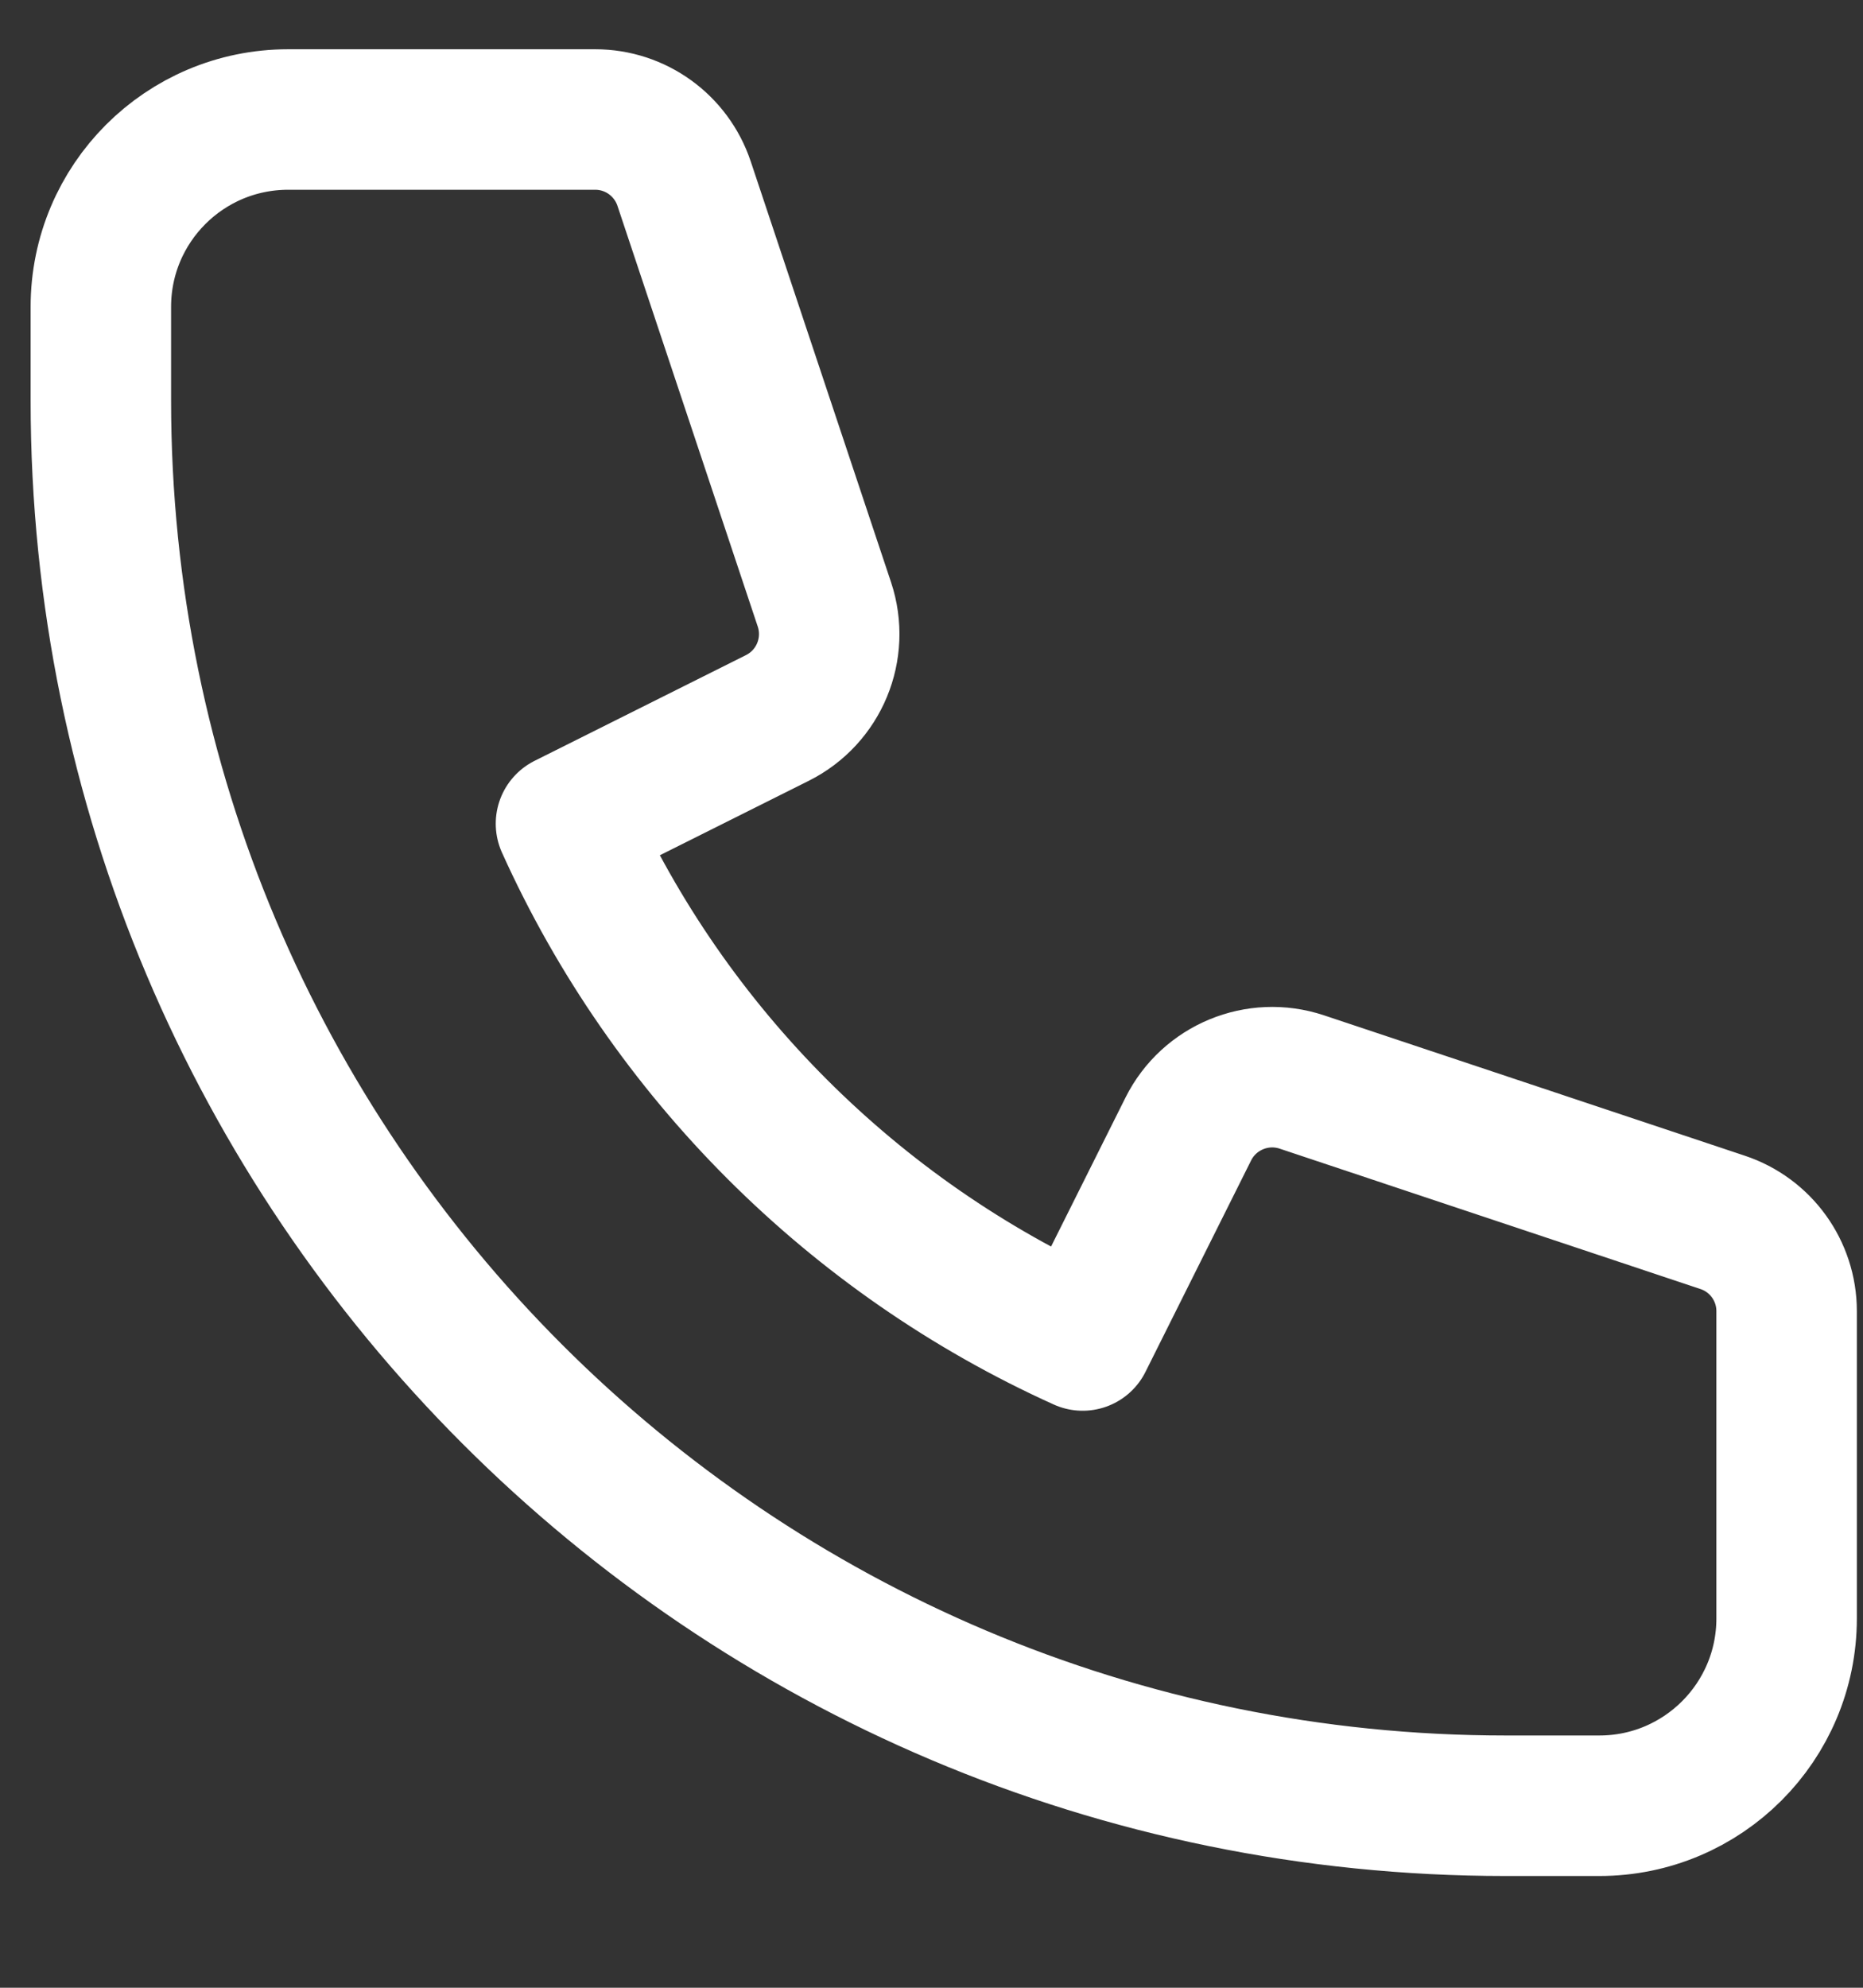 <svg width="15" height="16" viewBox="0 0 15 16" fill="none" xmlns="http://www.w3.org/2000/svg">
<rect x="0" y="0" width="15" height="16" fill="#333333" stroke="none"/>
<path d="M0.812 2.47C0.812 1.637 1.487 0.962 2.32 0.962H4.793C5.117 0.962 5.405 1.17 5.508 1.478L6.638 4.866C6.756 5.222 6.595 5.611 6.259 5.779L4.557 6.63C5.388 8.473 6.874 9.958 8.717 10.79L9.568 9.087C9.736 8.752 10.125 8.591 10.481 8.709L13.869 9.839C14.177 9.941 14.385 10.229 14.385 10.554V13.027C14.385 13.86 13.71 14.535 12.877 14.535H12.123C5.876 14.535 0.812 9.471 0.812 3.224V2.47Z" stroke="white" stroke-width="1.131" stroke-linecap="round" stroke-linejoin="round"/>
</svg>
